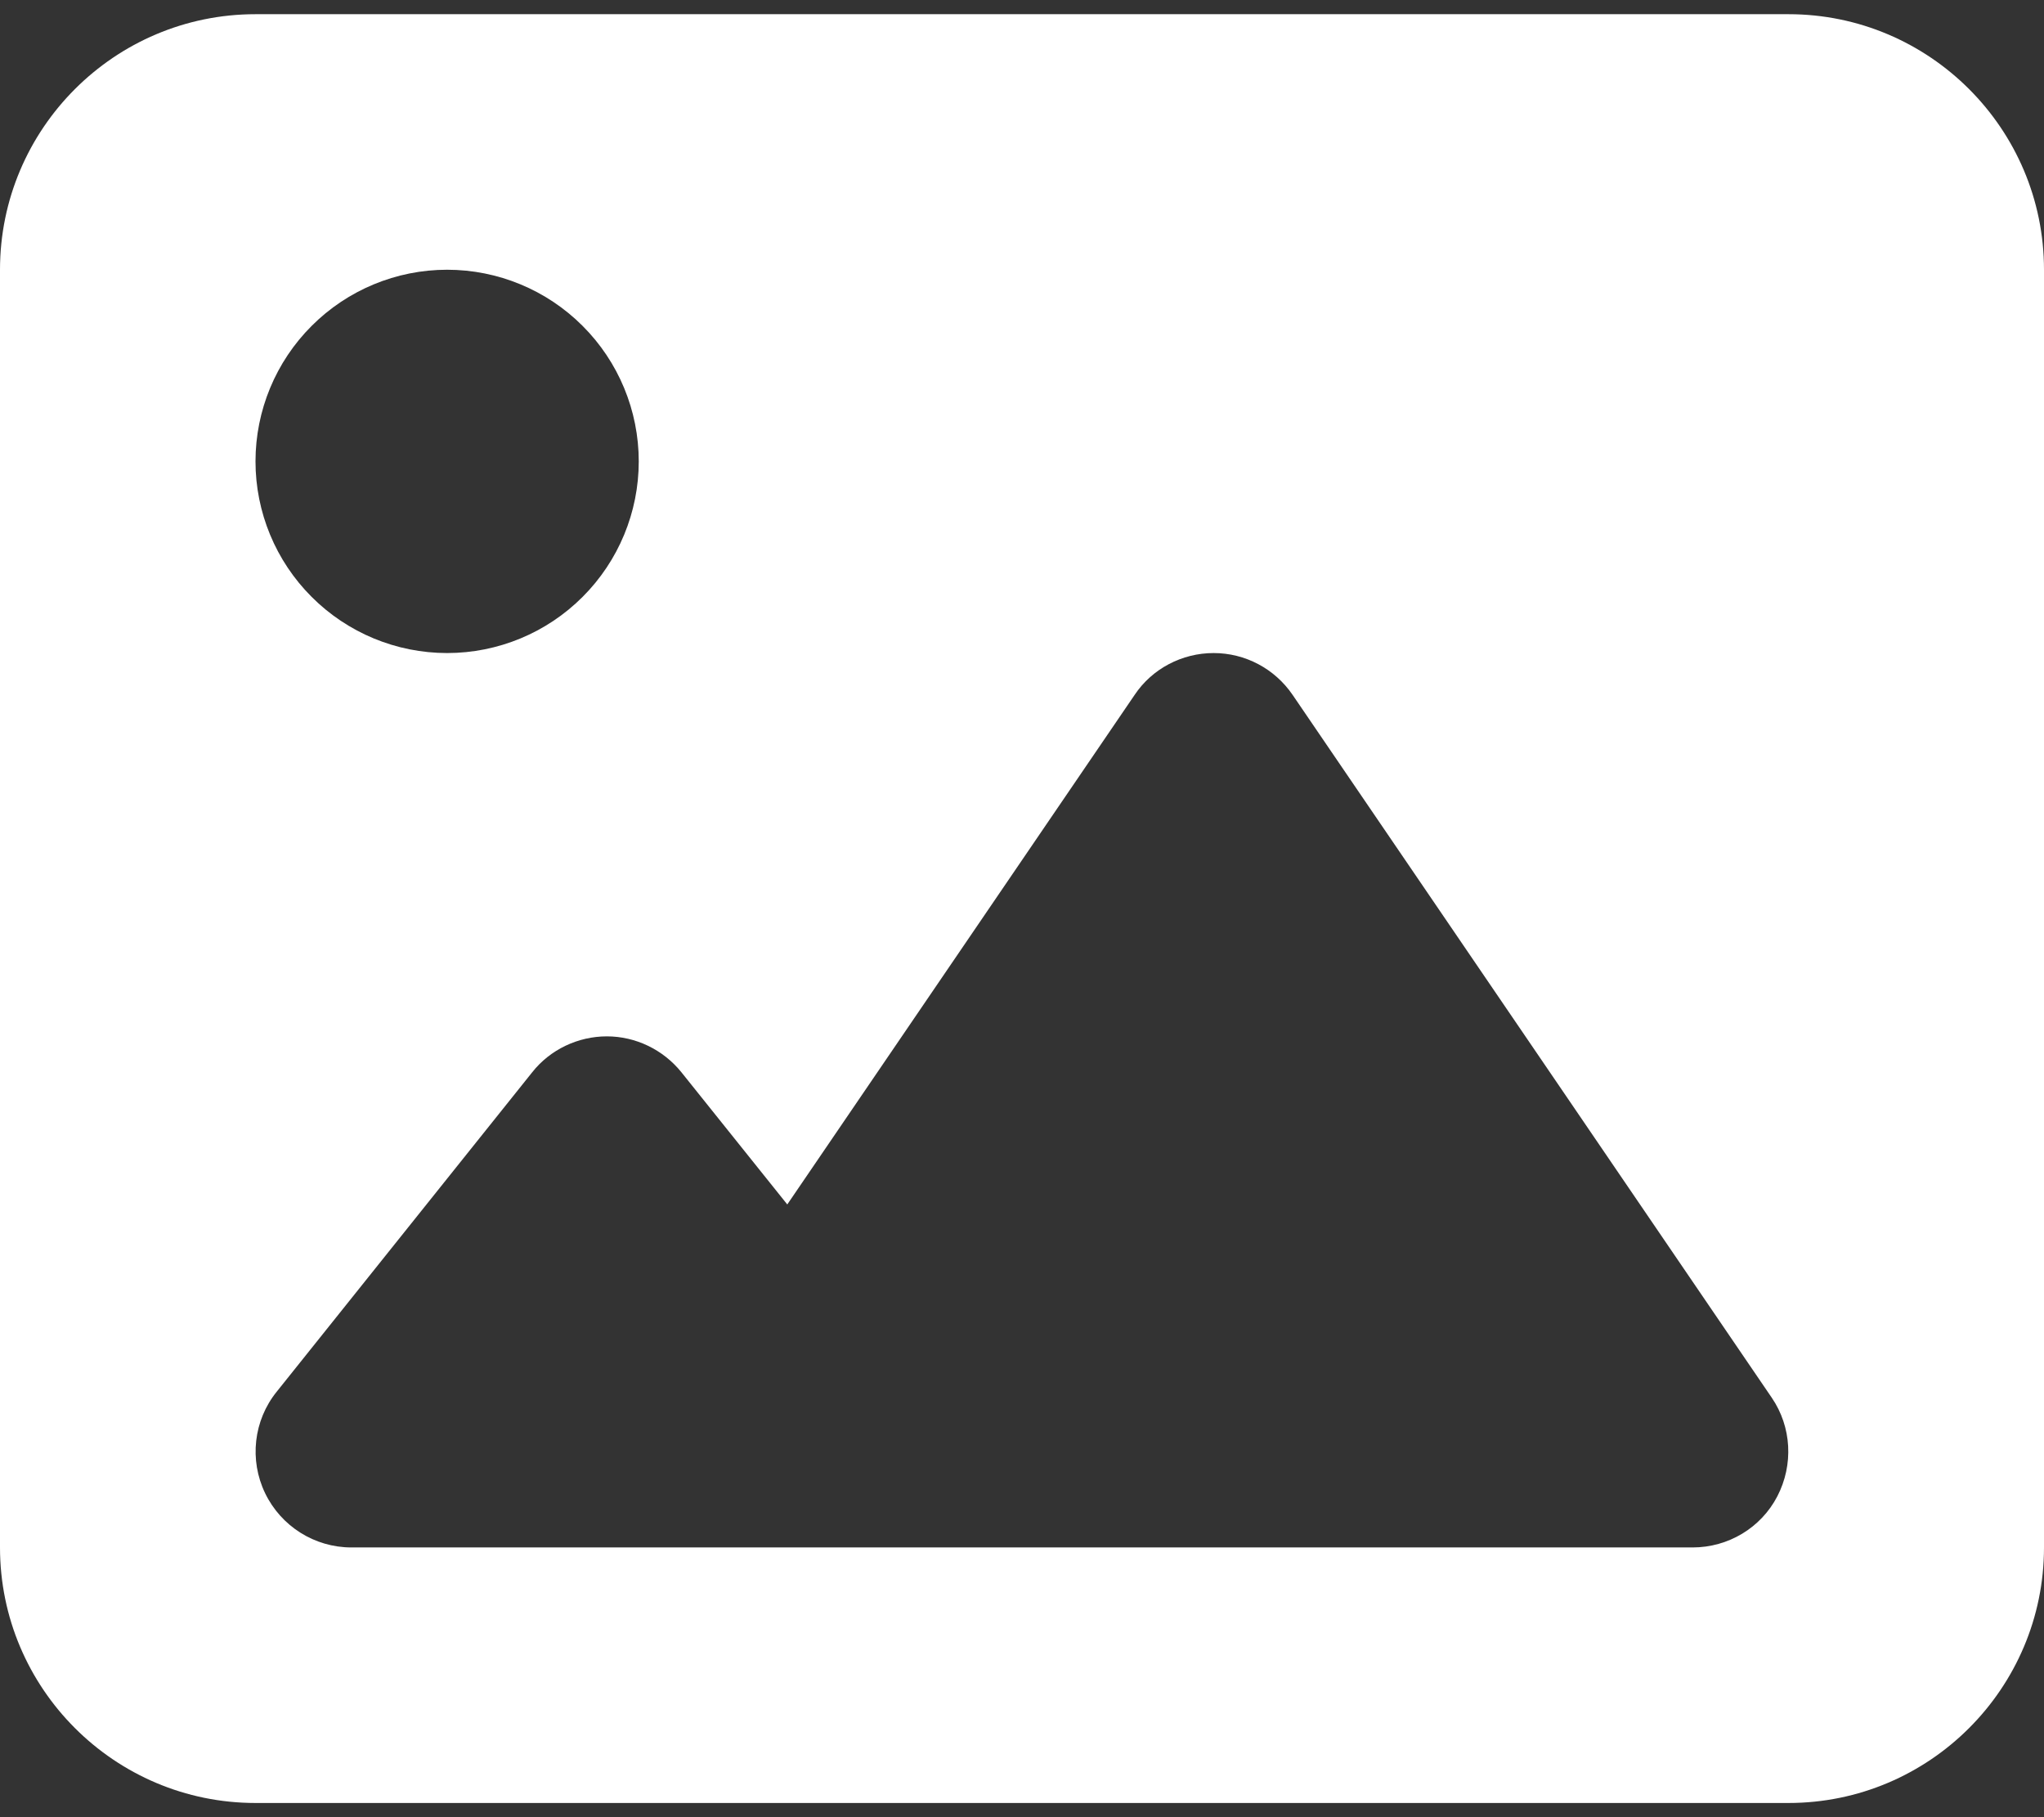 <svg width="36" height="32" viewBox="0 0 36 32" fill="none" xmlns="http://www.w3.org/2000/svg">
<rect x="0" y="0" width="36" height="32" fill="#333333" stroke="none"/>
<path d="M0 4.75C0 2.268 2.018 0.25 4.5 0.25H31.5C33.982 0.25 36 2.268 36 4.75V27.25C36 29.732 33.982 31.75 31.5 31.75H4.5C2.018 31.75 0 29.732 0 27.25V4.75ZM22.767 12.238C22.451 11.774 21.93 11.5 21.375 11.5C20.82 11.5 20.292 11.774 19.983 12.238L13.866 21.21L12.002 18.883C11.679 18.482 11.194 18.25 10.688 18.25C10.181 18.25 9.689 18.482 9.373 18.883L4.873 24.508C4.465 25.014 4.388 25.71 4.669 26.294C4.95 26.877 5.541 27.25 6.188 27.25H12.938H15.188H29.812C30.438 27.25 31.015 26.905 31.303 26.35C31.591 25.794 31.556 25.127 31.205 24.613L22.767 12.238ZM7.875 11.5C8.77 11.5 9.629 11.144 10.261 10.511C10.894 9.879 11.25 9.02 11.25 8.125C11.25 7.23 10.894 6.371 10.261 5.739C9.629 5.106 8.77 4.75 7.875 4.75C6.98 4.75 6.121 5.106 5.489 5.739C4.856 6.371 4.5 7.23 4.5 8.125C4.5 9.02 4.856 9.879 5.489 10.511C6.121 11.144 6.98 11.5 7.875 11.5Z" fill="white"/>
</svg>
